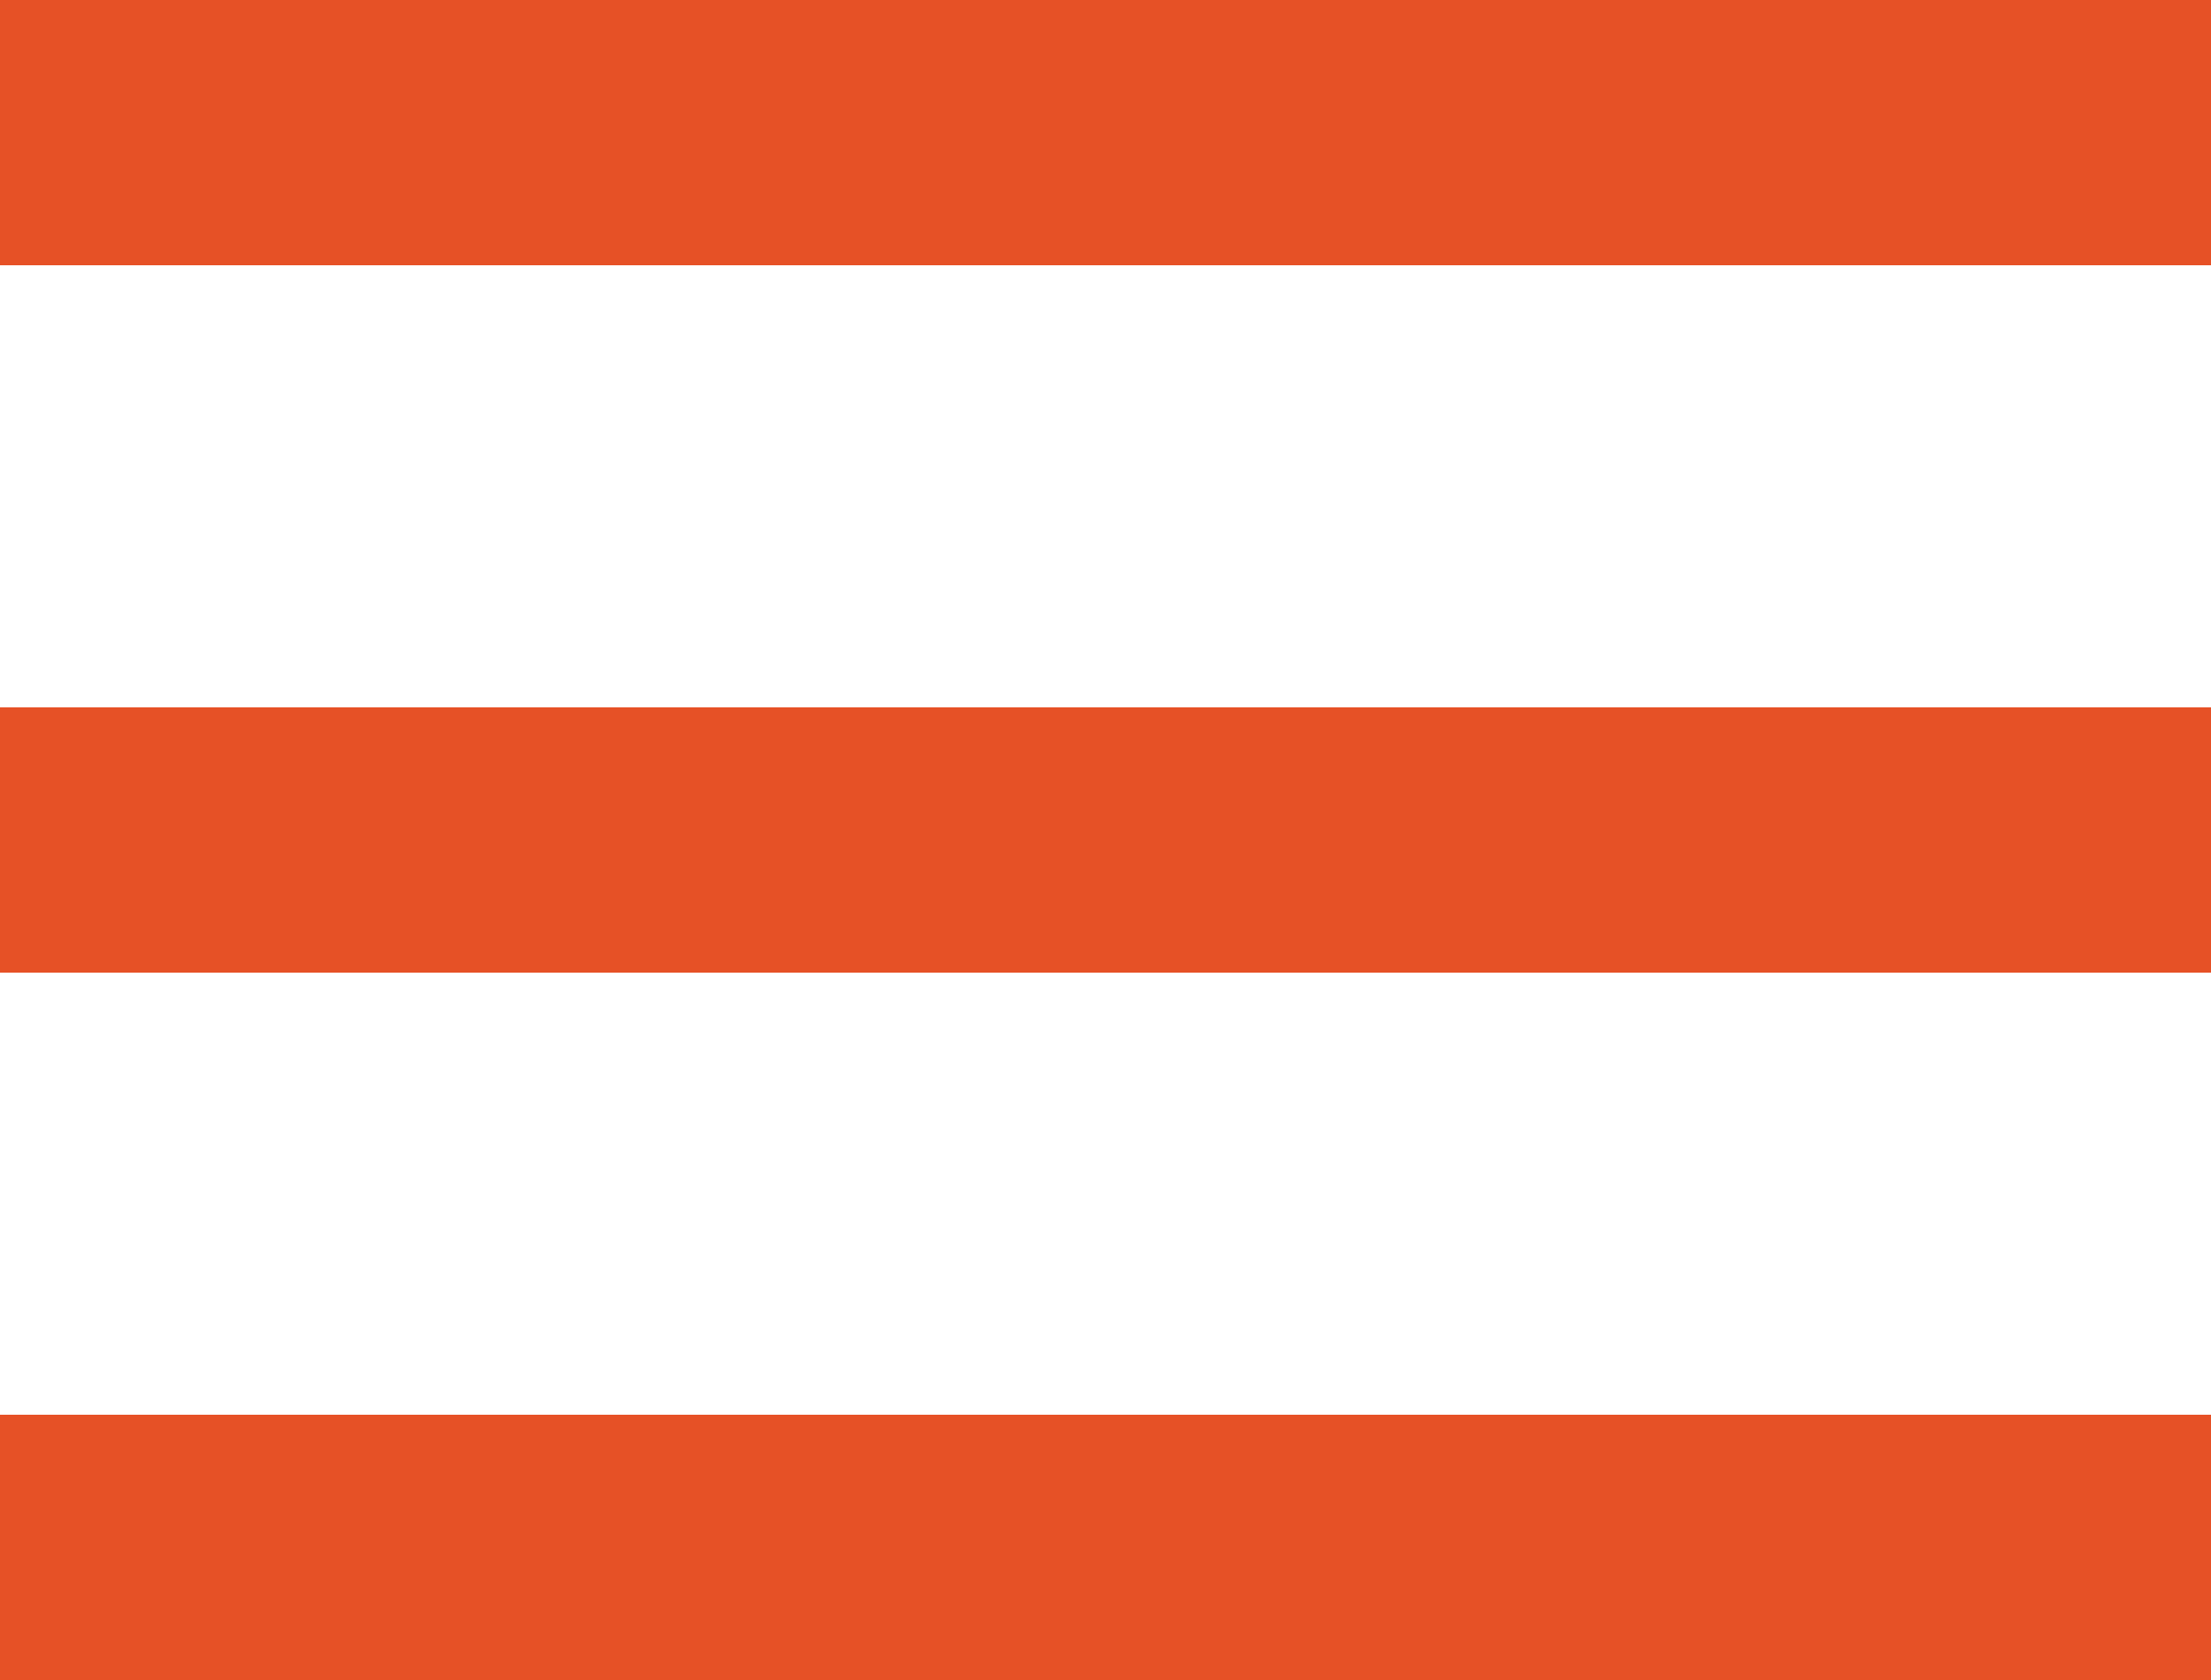 <svg width="25" height="19" viewBox="0 0 25 19" fill="none" xmlns="http://www.w3.org/2000/svg">
<rect width="25" height="3" fill="#E65126"/>
<rect y="8" width="25" height="3" fill="#E65126"/>
<rect y="16" width="25" height="3" fill="#E65126"/>
</svg>
